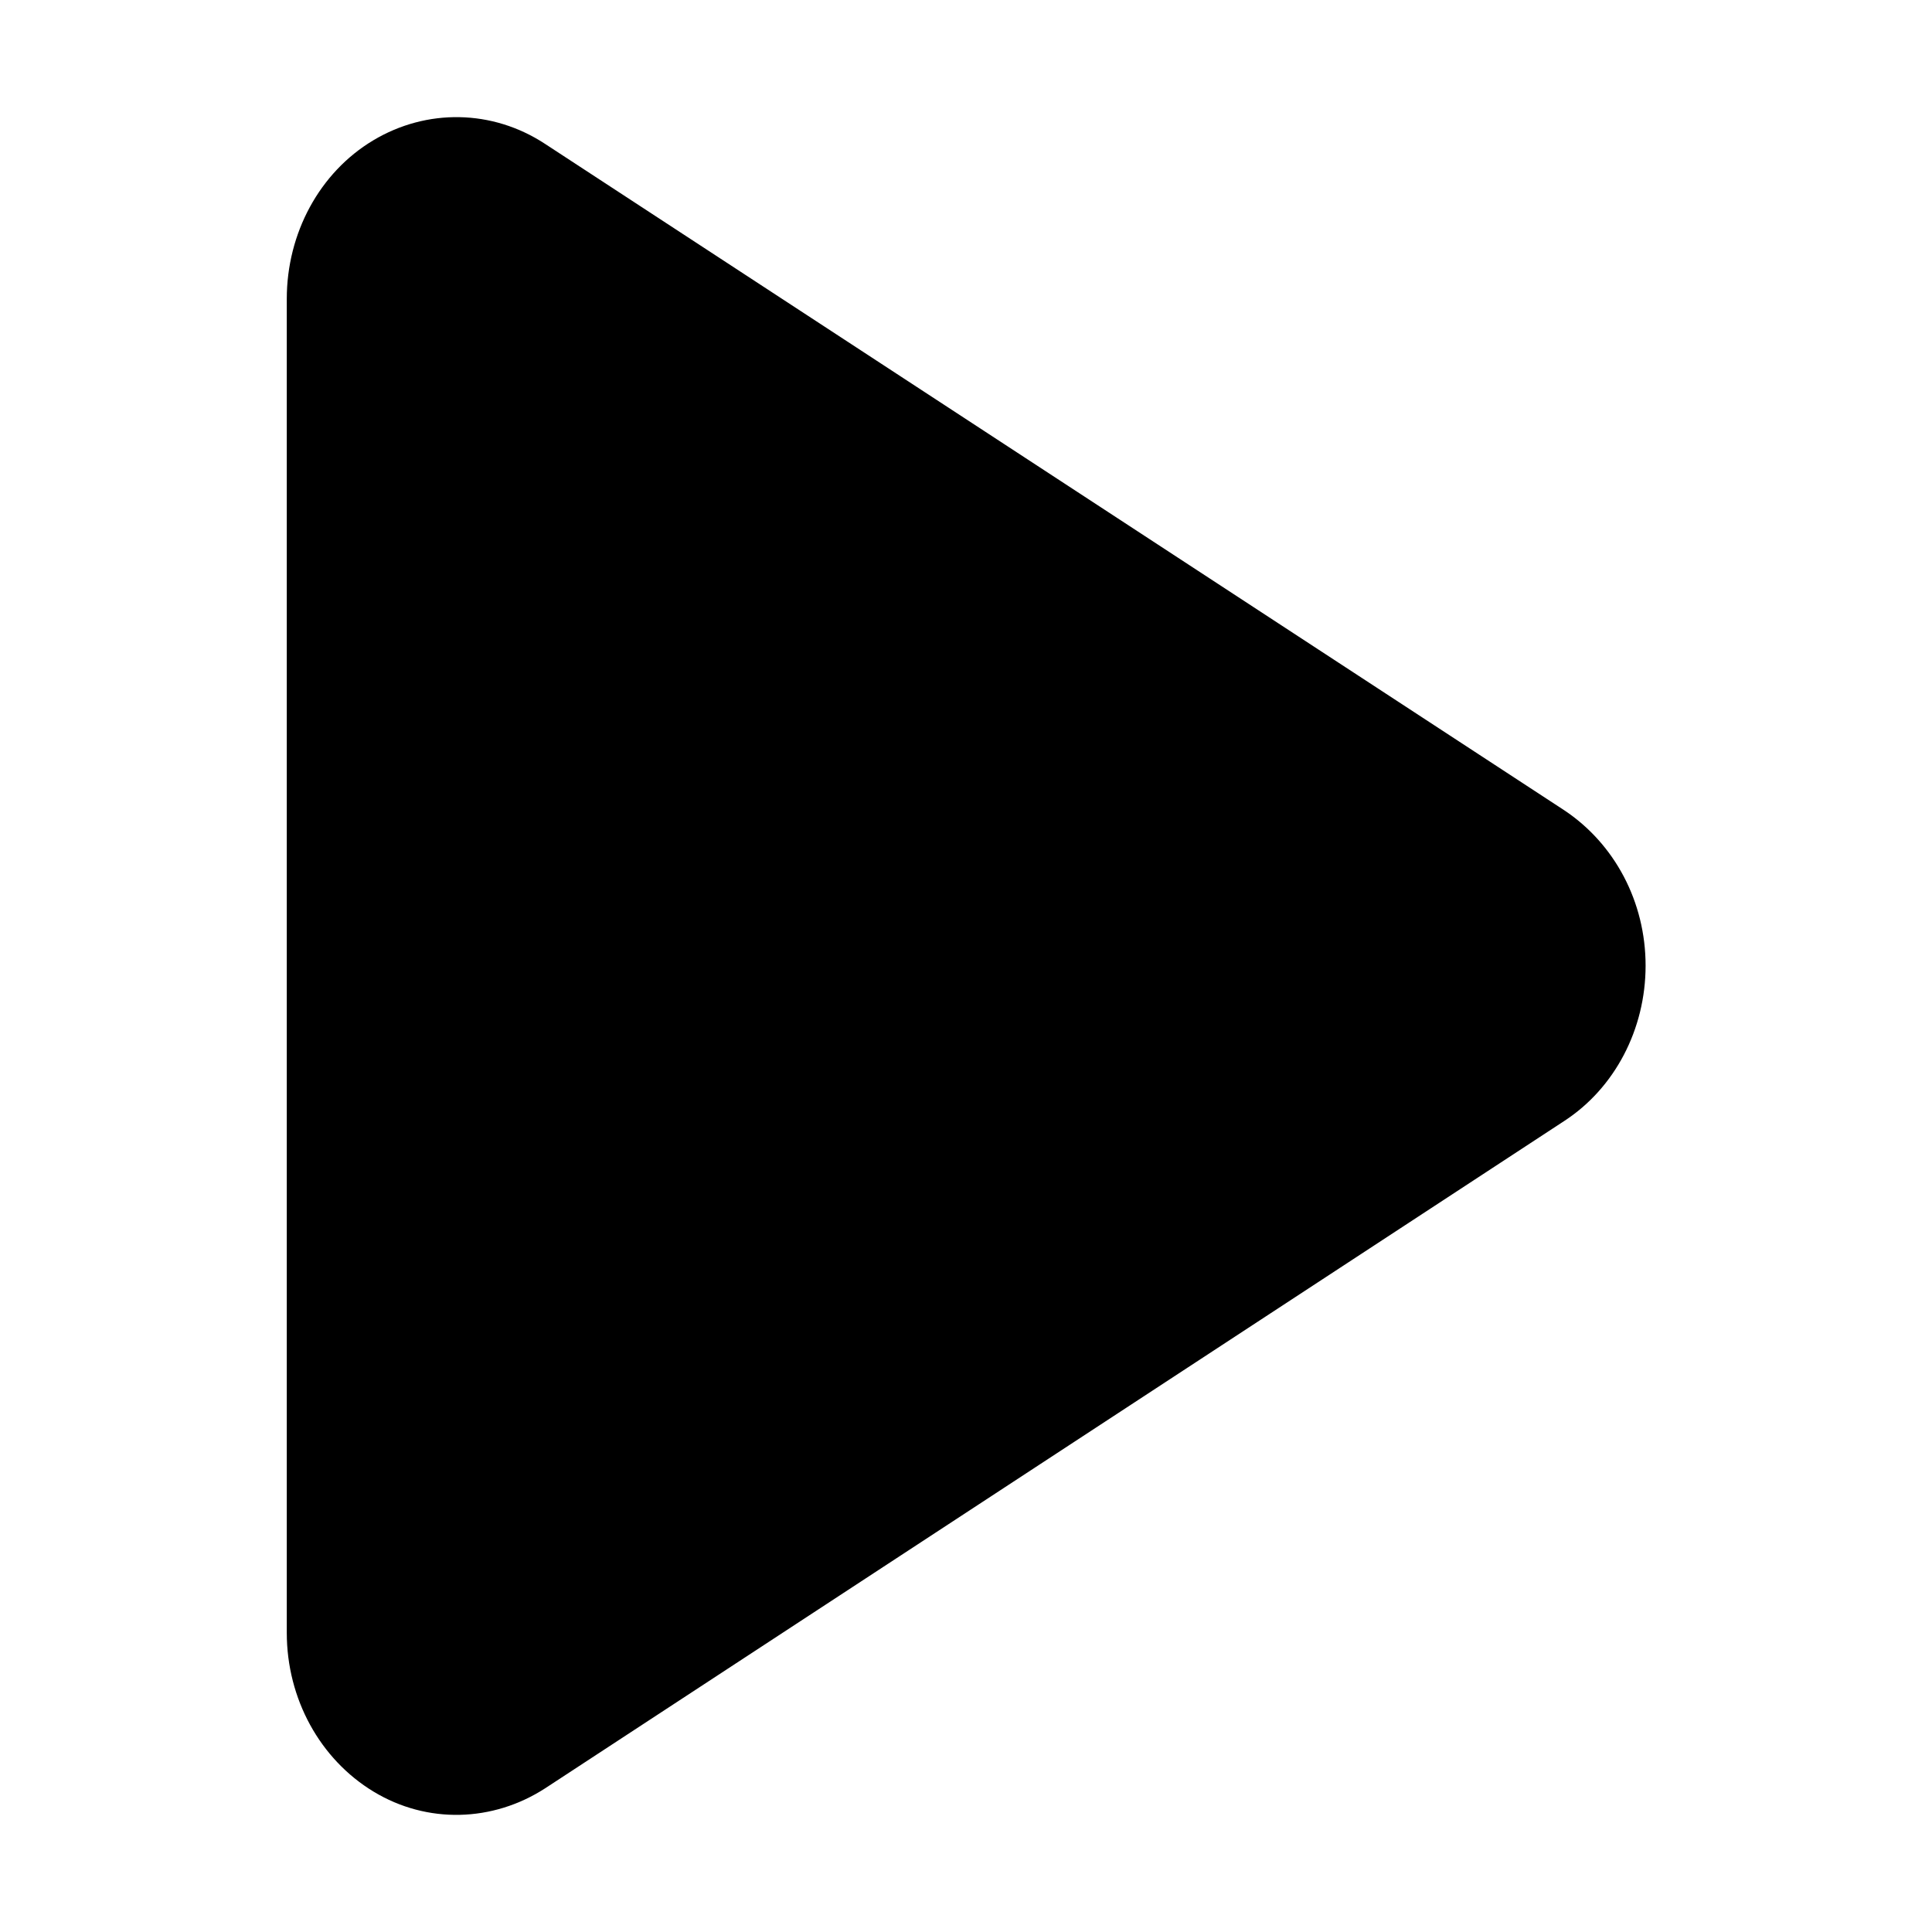 <?xml version="1.0" encoding="utf-8"?>
<!-- Generator: Adobe Illustrator 27.1.1, SVG Export Plug-In . SVG Version: 6.00 Build 0)  -->
<svg version="1.1" id="Layer_1" xmlns="http://www.w3.org/2000/svg" xmlns:xlink="http://www.w3.org/1999/xlink" x="0px" y="0px"
	 viewBox="0 0 512 512" style="enable-background:new 0 0 512 512;" xml:space="preserve">
<path d="M144.4,38.1c-13.9-9.1-31.3-9.4-45.5-0.9S76,61.8,76,79.2v353.5c0,17.5,8.8,33.5,23,42.1s31.6,8.1,45.5-0.9l270-176.8
	c13.4-8.7,21.6-24.3,21.6-41.2c0-16.9-8.2-32.3-21.6-41.2L144.4,38.1z"/>
</svg>
